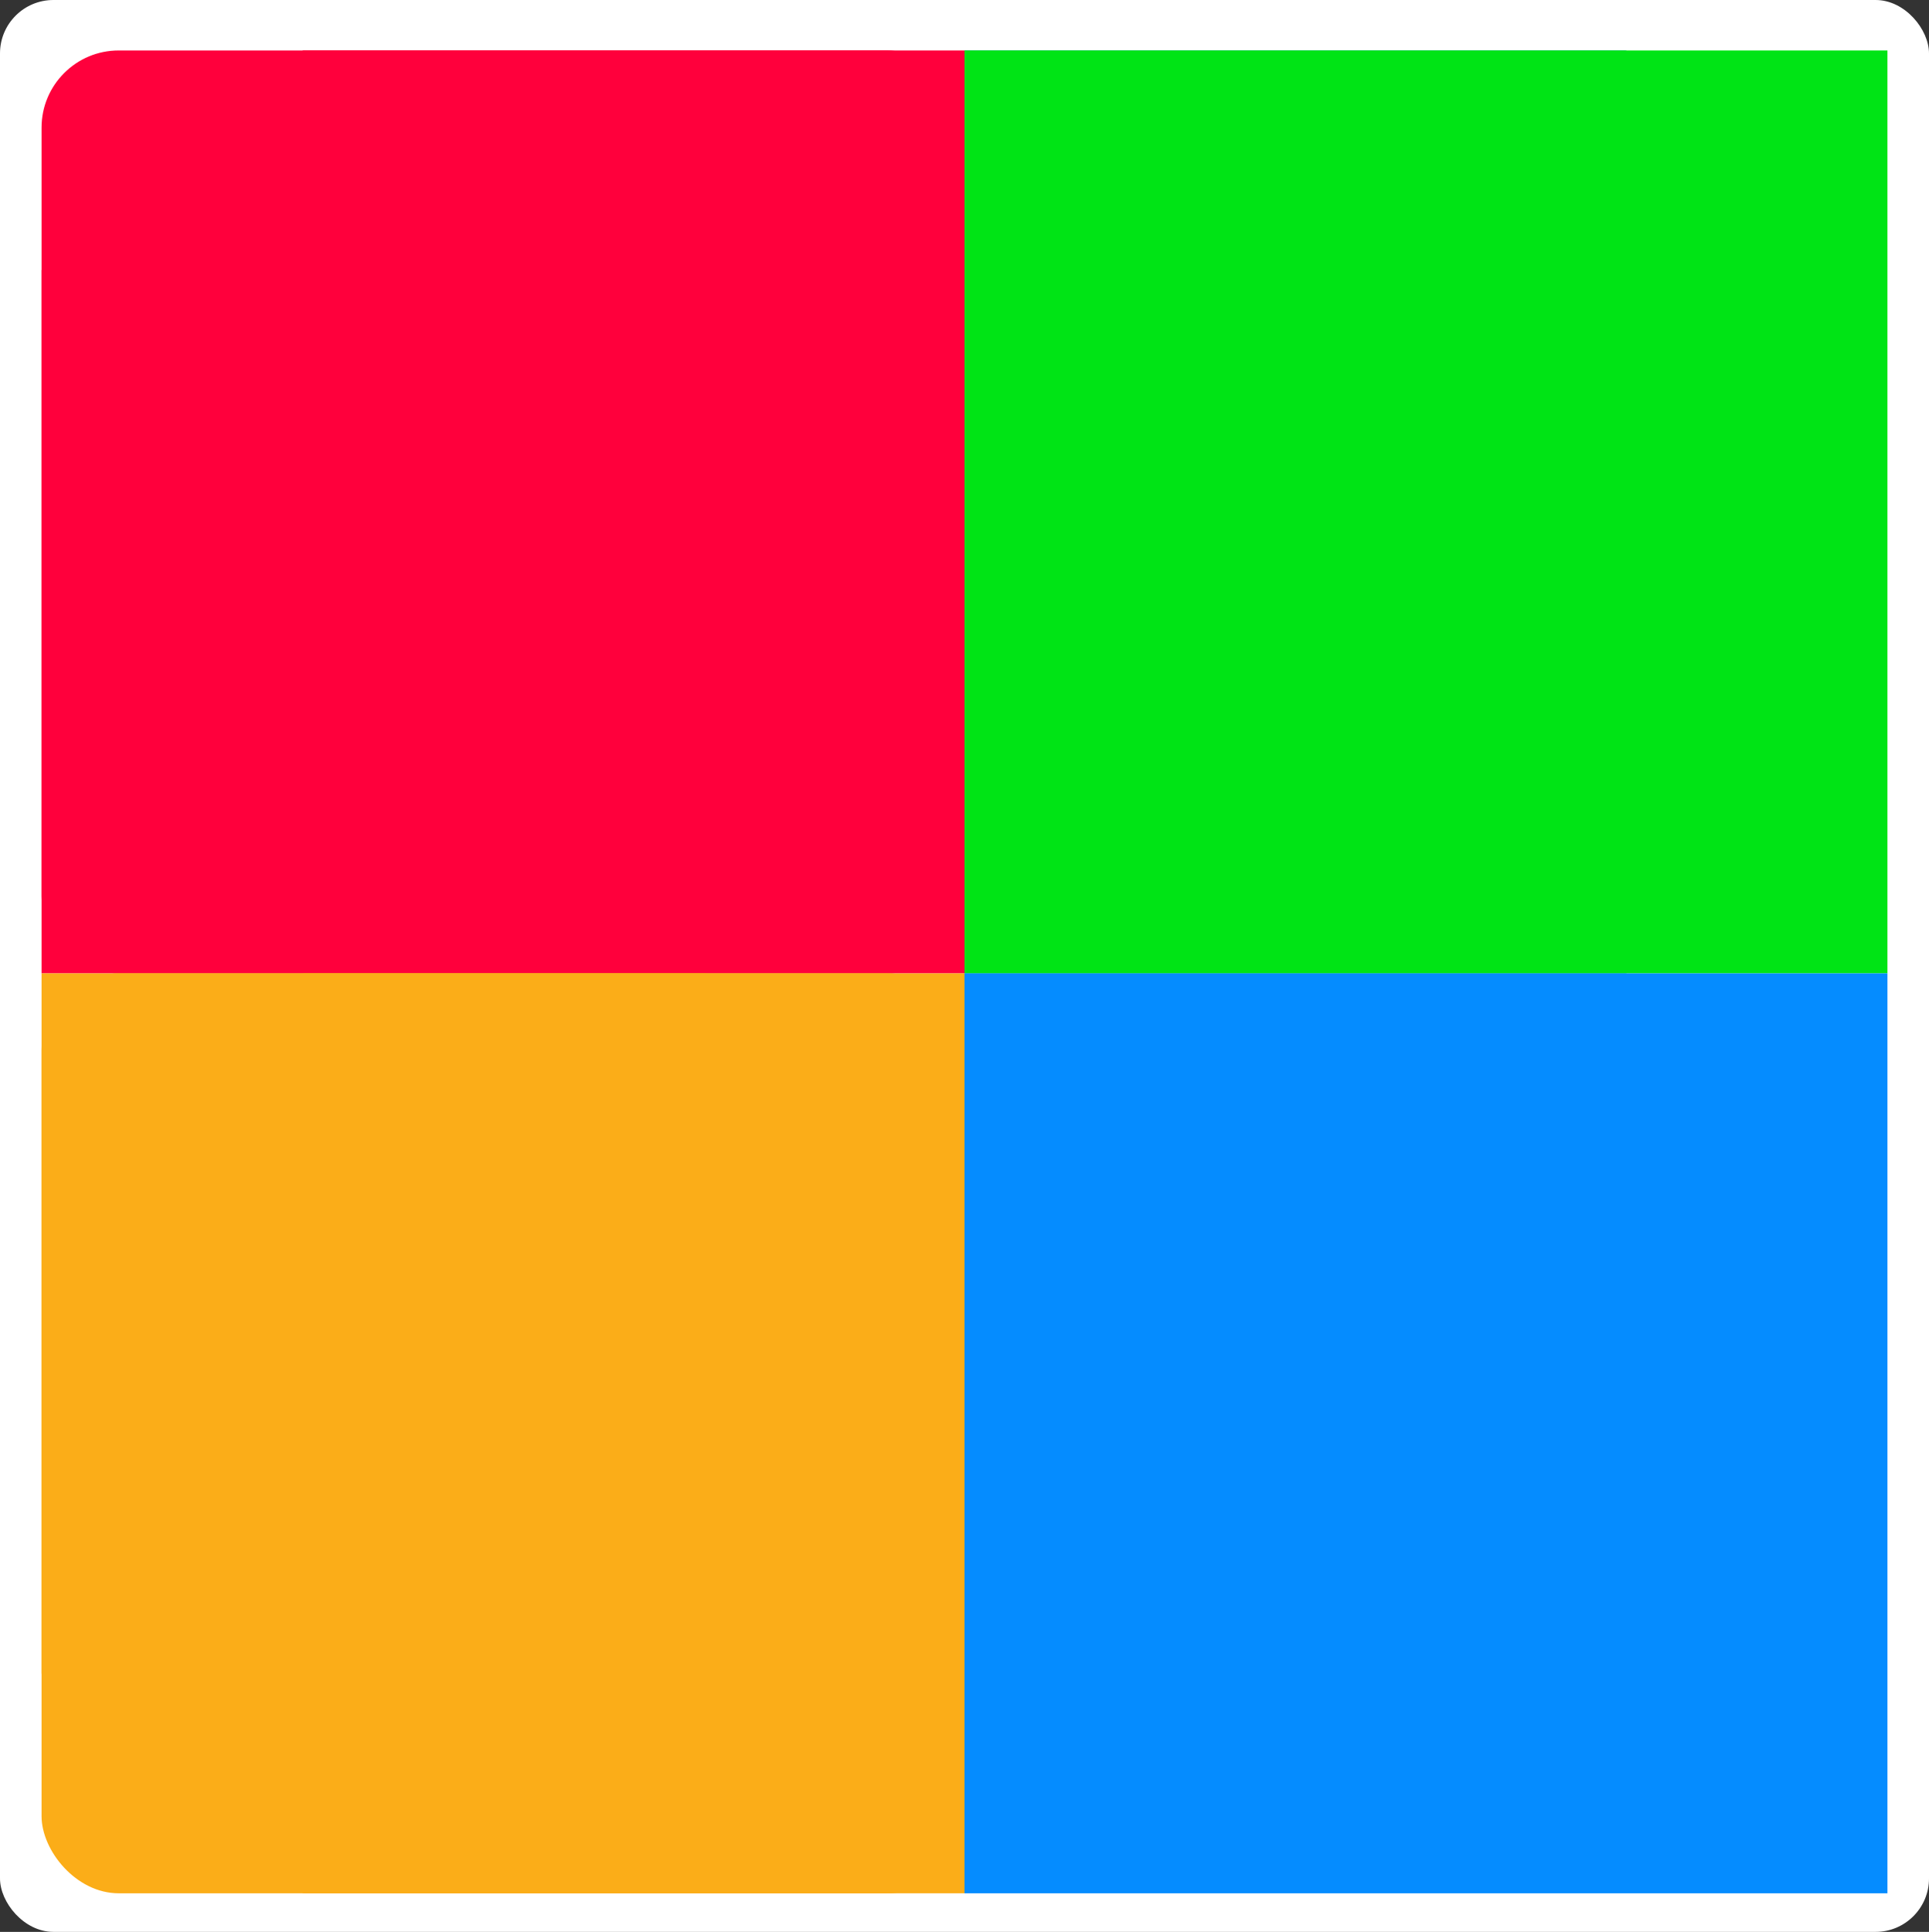 <svg xmlns="http://www.w3.org/2000/svg" width="650" height="651" viewBox="0 0 650 651">
  <rect x="0" y="0" width="650" height="651" fill="#333333" stroke="none"/>
  <g id="mesa" transform="translate(-139.378 -937)">
    <rect id="Retângulo_47" data-name="Retângulo 47" width="650" height="651" rx="18" transform="translate(139.378 937)" fill="#fff"/>
    <g id="Grupo_53" data-name="Grupo 53" transform="translate(153.783 954.105)">
      <g id="cores" transform="translate(0 0)">
        <g id="verme" transform="translate(0)">
          <rect id="Retângulo_37" data-name="Retângulo 37" width="224" height="237" transform="translate(-0.404 73.895)" fill="#ff003c"/>
          <rect id="vermelho" width="311" height="311" rx="26" transform="translate(-0.404 -0.105)" fill="#ff003c"/>
          <rect id="Retângulo_30" data-name="Retângulo 30" width="223" height="237" transform="translate(87.596 73.895)" fill="#ff003c"/>
          <rect id="Retângulo_38" data-name="Retângulo 38" width="223" height="237" transform="translate(87.596 -0.105)" fill="#ff003c"/>
        </g>
        <rect id="verde" width="223" height="237" transform="translate(310.596 73.895)" fill="#20a6c1"/>
        <rect id="Retângulo_39" data-name="Retângulo 39" width="223" height="237" transform="translate(310.596 -0.105)" fill="#20a6c1"/>
        <rect id="Retângulo_27" data-name="Retângulo 27" width="311" height="311" transform="translate(310.596 -0.105)" fill="#00e415"/>
        <rect id="azul" width="311" height="310" transform="translate(310.596 310.895)" fill="#058cff"/>
        <g id="amarelo" transform="translate(0 310.596)">
          <rect id="amarelo-2" data-name="amarelo" width="223" height="236" transform="translate(87.596 0.299)" fill="#fbad18"/>
          <rect id="Retângulo_43" data-name="Retângulo 43" width="223" height="236" transform="translate(87.596 74.299)" fill="#fbad18"/>
          <rect id="Retângulo_29" data-name="Retângulo 29" width="311" height="310" rx="26" transform="translate(-0.404 0.299)" fill="#fbad18"/>
          <rect id="Retângulo_44" data-name="Retângulo 44" width="224" height="236" transform="translate(-0.404 0.299)" fill="#fbad18"/>
        </g>
      </g>
    </g>
  </g>
</svg>
